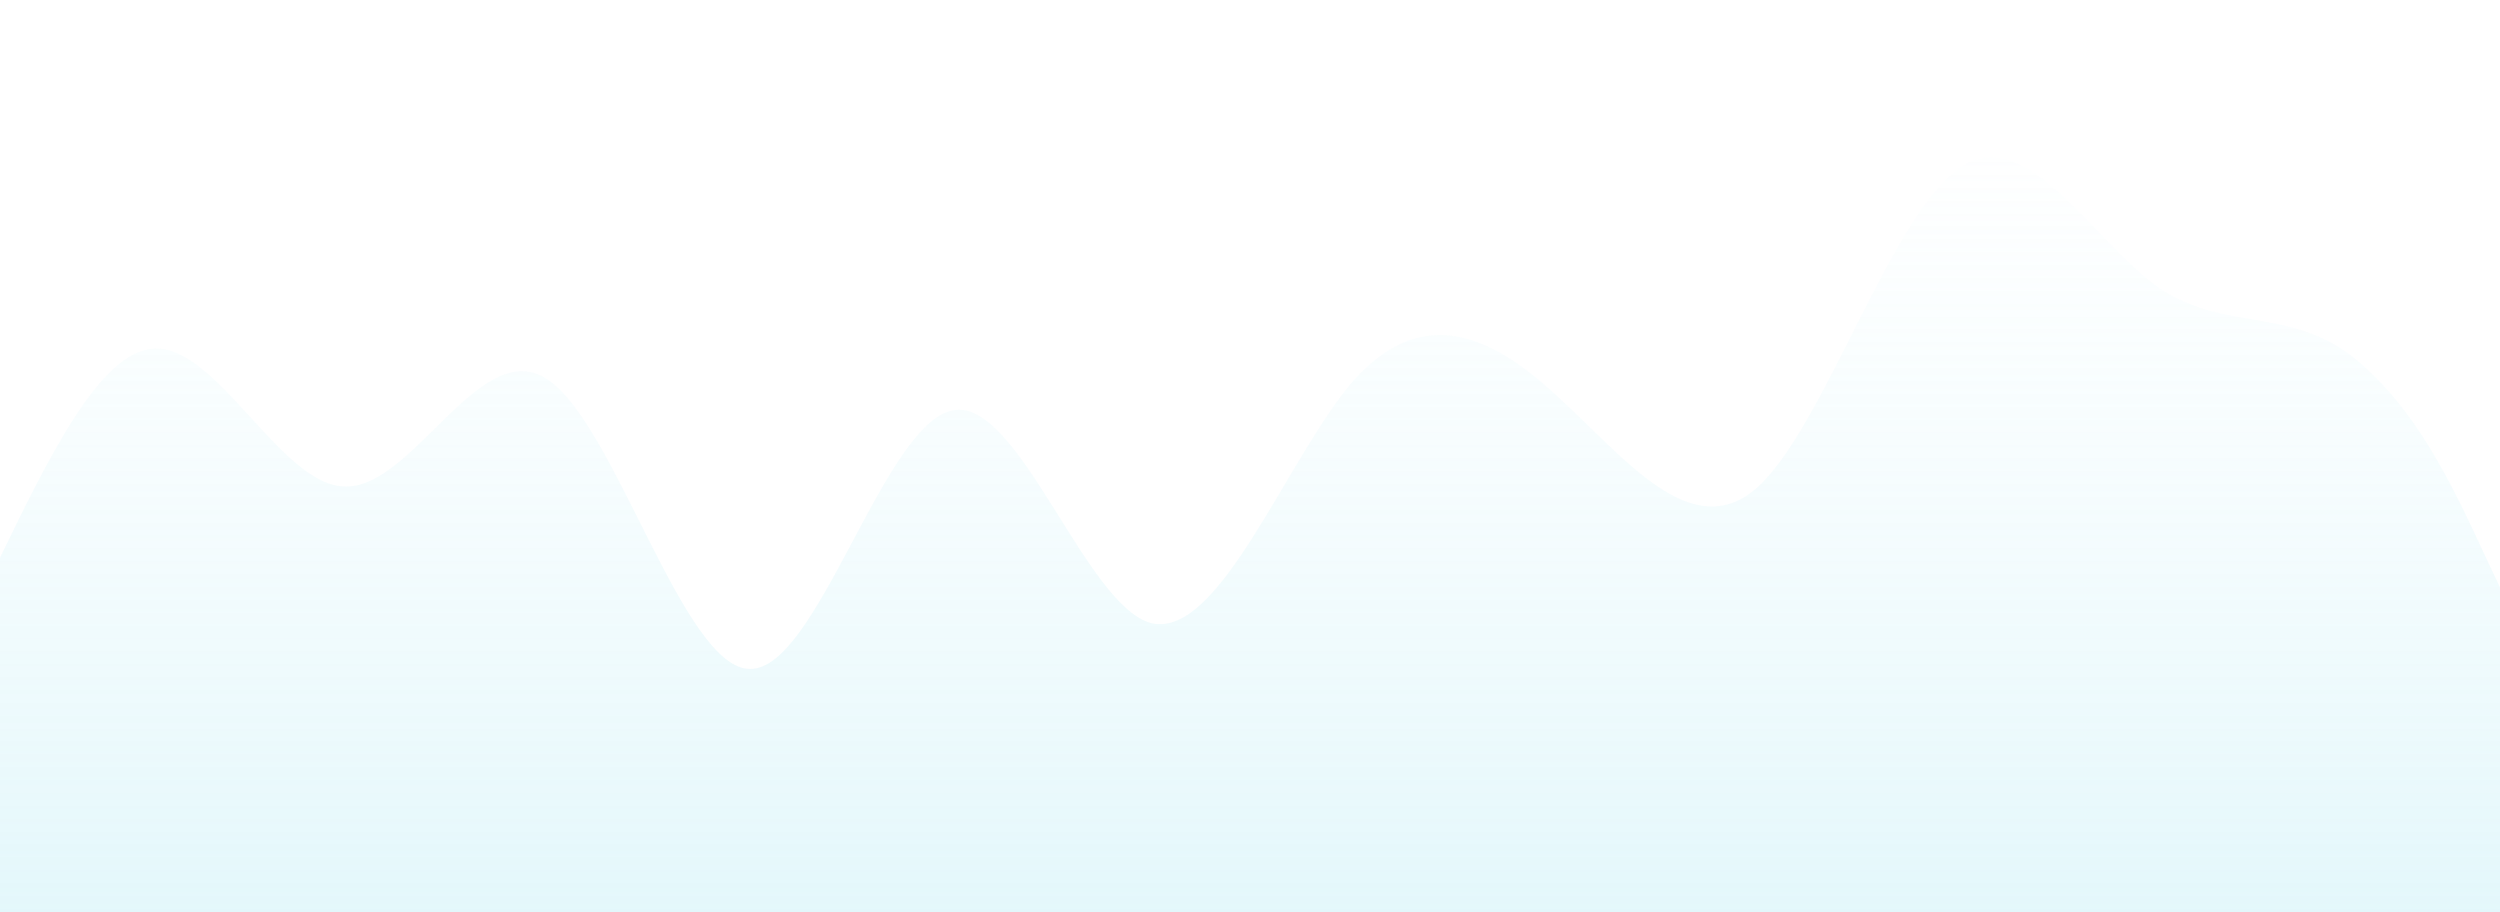 <svg width="466" height="170" viewBox="0 0 466 170" fill="none" xmlns="http://www.w3.org/2000/svg">
<g clip-path="url(#clip0_272_734)">
<path d="M1.39872e-05 103.958C8.962 85.442 17.996 67.214 27.288 65.184C39.584 62.156 52.079 90.844 64.475 90.684C77.168 90.844 89.763 62.156 102.158 70.816C114.753 79.156 127.446 124.844 139.842 124.684C152.337 124.844 164.633 79.156 177.525 76.5C189.871 73.844 202.317 113.156 214.713 116.184C227.455 119 240 85 252.396 70.816C265.04 56.844 277.683 62.156 290.079 73.684C302.624 85 315.367 102 327.763 90.684C340.208 79.156 352.554 39.844 365.446 31.184C377.792 22.844 390.238 45.156 402.633 53.816C415.376 62.156 427.921 56.844 440.317 68C452.96 79.156 459.5 96 466 109.5V136.5V170H462.5C456.203 170 452.713 170 440.317 170C427.871 170 415.525 170 402.633 170C390.337 170 377.842 170 365.446 170C352.753 170 340.158 170 327.763 170C315.168 170 302.475 170 290.079 170C277.584 170 265.288 170 252.396 170C240 170 227.604 170 214.713 170C202.416 170 189.921 170 177.525 170C164.832 170 152.238 170 139.842 170C127.248 170 114.554 170 102.158 170C89.663 170 77.367 170 64.475 170C52.129 170 39.683 170 27.288 170C18.095 170 9.005 170 1.39872e-05 170C-9.15527e-05 136.979 1.39872e-05 103.958 1.39872e-05 103.958Z" fill="url(#paint0_linear_272_734)"/>
</g>
<defs>
<linearGradient id="paint0_linear_272_734" x1="121" y1="17" x2="121" y2="170" gradientUnits="userSpaceOnUse">
<stop stop-color="#CFF4FB" stop-opacity="0"/>
<stop offset="1" stop-color="#90E0EF" stop-opacity="0.25"/>
</linearGradient>
<clipPath id="clip0_272_734">
<rect width="466" height="170" fill="white"/>
</clipPath>
</defs>
</svg>
